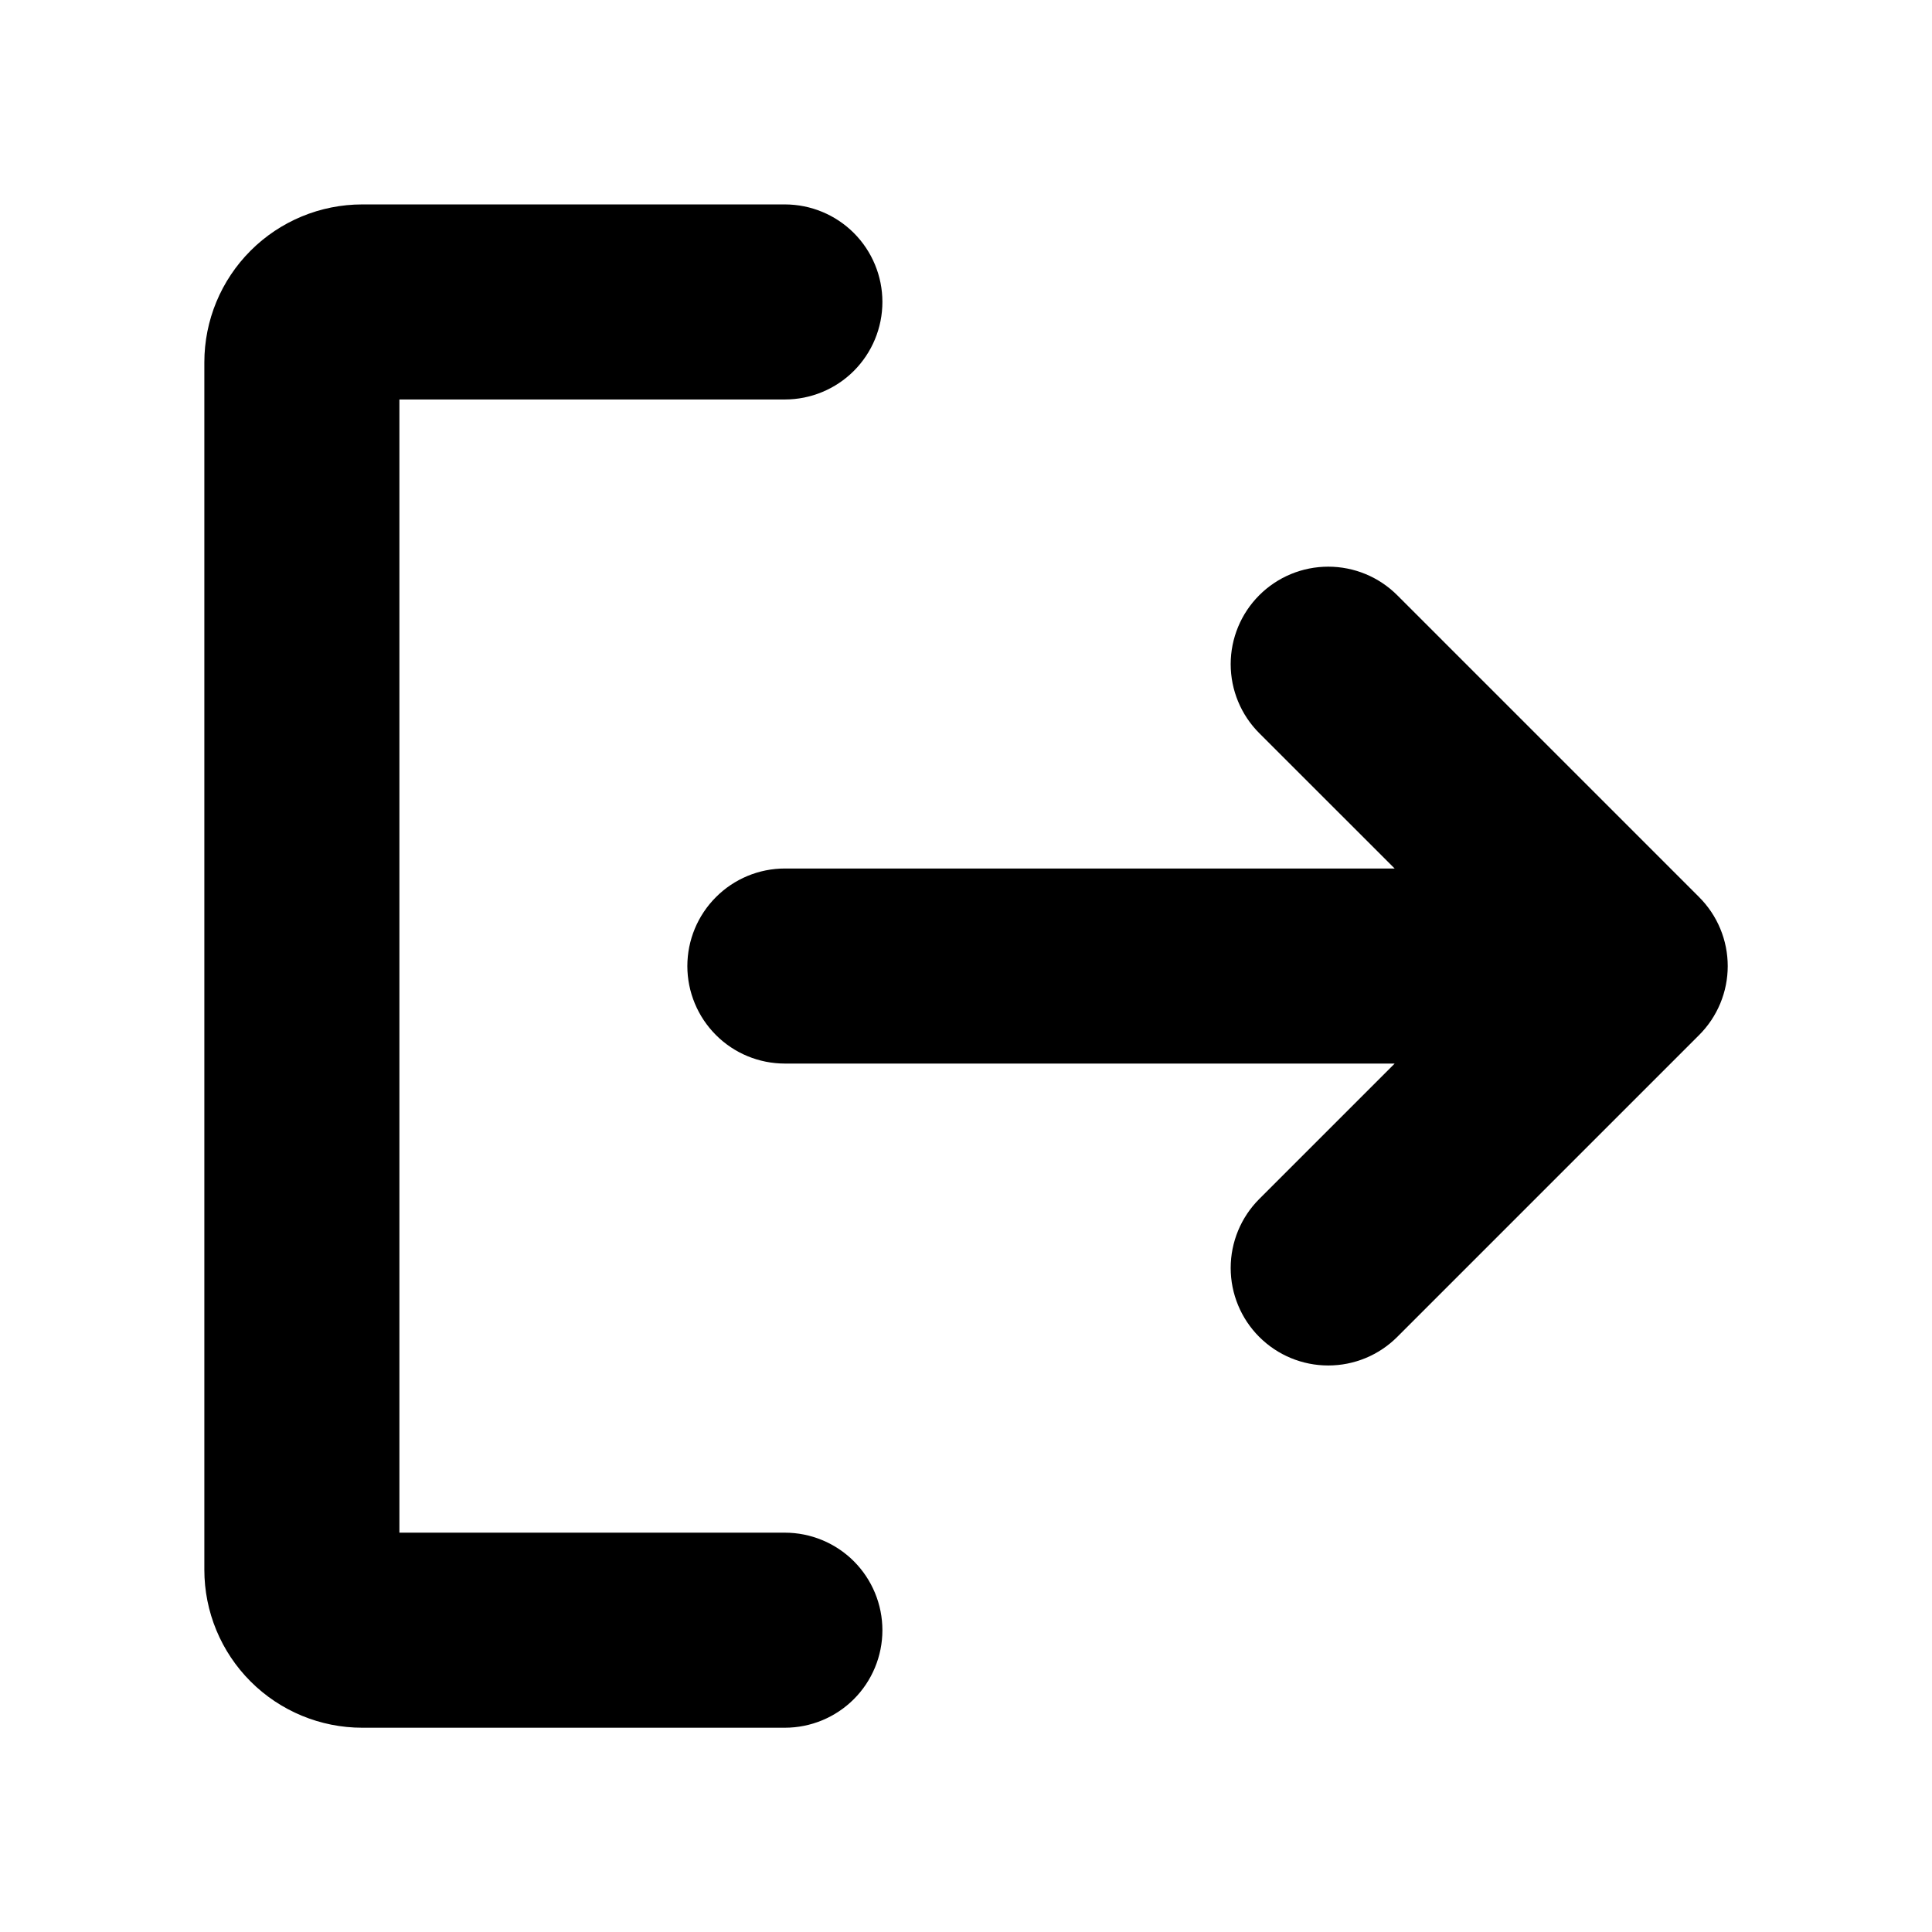 <svg width="26" height="26" viewBox="0 0 26 26" fill="none" xmlns="http://www.w3.org/2000/svg">
<path d="M11.375 21.939C11.375 22.154 11.289 22.361 11.137 22.513C10.985 22.665 10.778 22.751 10.562 22.751H4.875C4.444 22.751 4.031 22.58 3.726 22.275C3.421 21.97 3.25 21.557 3.25 21.126V4.876C3.25 4.445 3.421 4.032 3.726 3.727C4.031 3.422 4.444 3.251 4.875 3.251H10.562C10.778 3.251 10.985 3.337 11.137 3.489C11.289 3.641 11.375 3.848 11.375 4.063C11.375 4.279 11.289 4.486 11.137 4.638C10.985 4.79 10.778 4.876 10.562 4.876H4.875V21.126H10.562C10.778 21.126 10.985 21.212 11.137 21.364C11.289 21.516 11.375 21.723 11.375 21.939ZM22.512 12.426L18.45 8.364C18.297 8.211 18.091 8.126 17.875 8.126C17.659 8.126 17.453 8.211 17.3 8.364C17.148 8.516 17.062 8.723 17.062 8.938C17.062 9.154 17.148 9.361 17.3 9.513L19.976 12.188H10.562C10.347 12.188 10.14 12.274 9.988 12.427C9.836 12.579 9.75 12.786 9.75 13.001C9.75 13.216 9.836 13.423 9.988 13.575C10.14 13.728 10.347 13.813 10.562 13.813H19.976L17.3 16.489C17.148 16.641 17.062 16.848 17.062 17.064C17.062 17.279 17.148 17.486 17.3 17.638C17.453 17.791 17.659 17.876 17.875 17.876C18.091 17.876 18.297 17.791 18.45 17.638L22.512 13.576C22.588 13.5 22.648 13.411 22.689 13.312C22.73 13.213 22.751 13.108 22.751 13.001C22.751 12.894 22.73 12.789 22.689 12.69C22.648 12.591 22.588 12.502 22.512 12.426Z" fill="currentColor"/>
<path d="M11.375 21.939C11.375 22.154 11.289 22.361 11.137 22.513C10.985 22.665 10.778 22.751 10.562 22.751H4.875C4.444 22.751 4.031 22.58 3.726 22.275C3.421 21.97 3.25 21.557 3.25 21.126V4.876C3.25 4.445 3.421 4.032 3.726 3.727C4.031 3.422 4.444 3.251 4.875 3.251H10.562C10.778 3.251 10.985 3.337 11.137 3.489C11.289 3.641 11.375 3.848 11.375 4.063C11.375 4.279 11.289 4.486 11.137 4.638C10.985 4.79 10.778 4.876 10.562 4.876H4.875V21.126H10.562C10.778 21.126 10.985 21.212 11.137 21.364C11.289 21.516 11.375 21.723 11.375 21.939ZM22.512 12.426L18.45 8.364C18.297 8.211 18.091 8.126 17.875 8.126C17.659 8.126 17.453 8.211 17.3 8.364C17.148 8.516 17.062 8.723 17.062 8.938C17.062 9.154 17.148 9.361 17.3 9.513L19.976 12.188H10.562C10.347 12.188 10.14 12.274 9.988 12.427C9.836 12.579 9.75 12.786 9.75 13.001C9.75 13.216 9.836 13.423 9.988 13.575C10.14 13.728 10.347 13.813 10.562 13.813H19.976L17.3 16.489C17.148 16.641 17.062 16.848 17.062 17.064C17.062 17.279 17.148 17.486 17.3 17.638C17.453 17.791 17.659 17.876 17.875 17.876C18.091 17.876 18.297 17.791 18.45 17.638L22.512 13.576C22.588 13.5 22.648 13.411 22.689 13.312C22.73 13.213 22.751 13.108 22.751 13.001C22.751 12.894 22.73 12.789 22.689 12.69C22.648 12.591 22.588 12.502 22.512 12.426Z" stroke="currentColor"/>
</svg>
